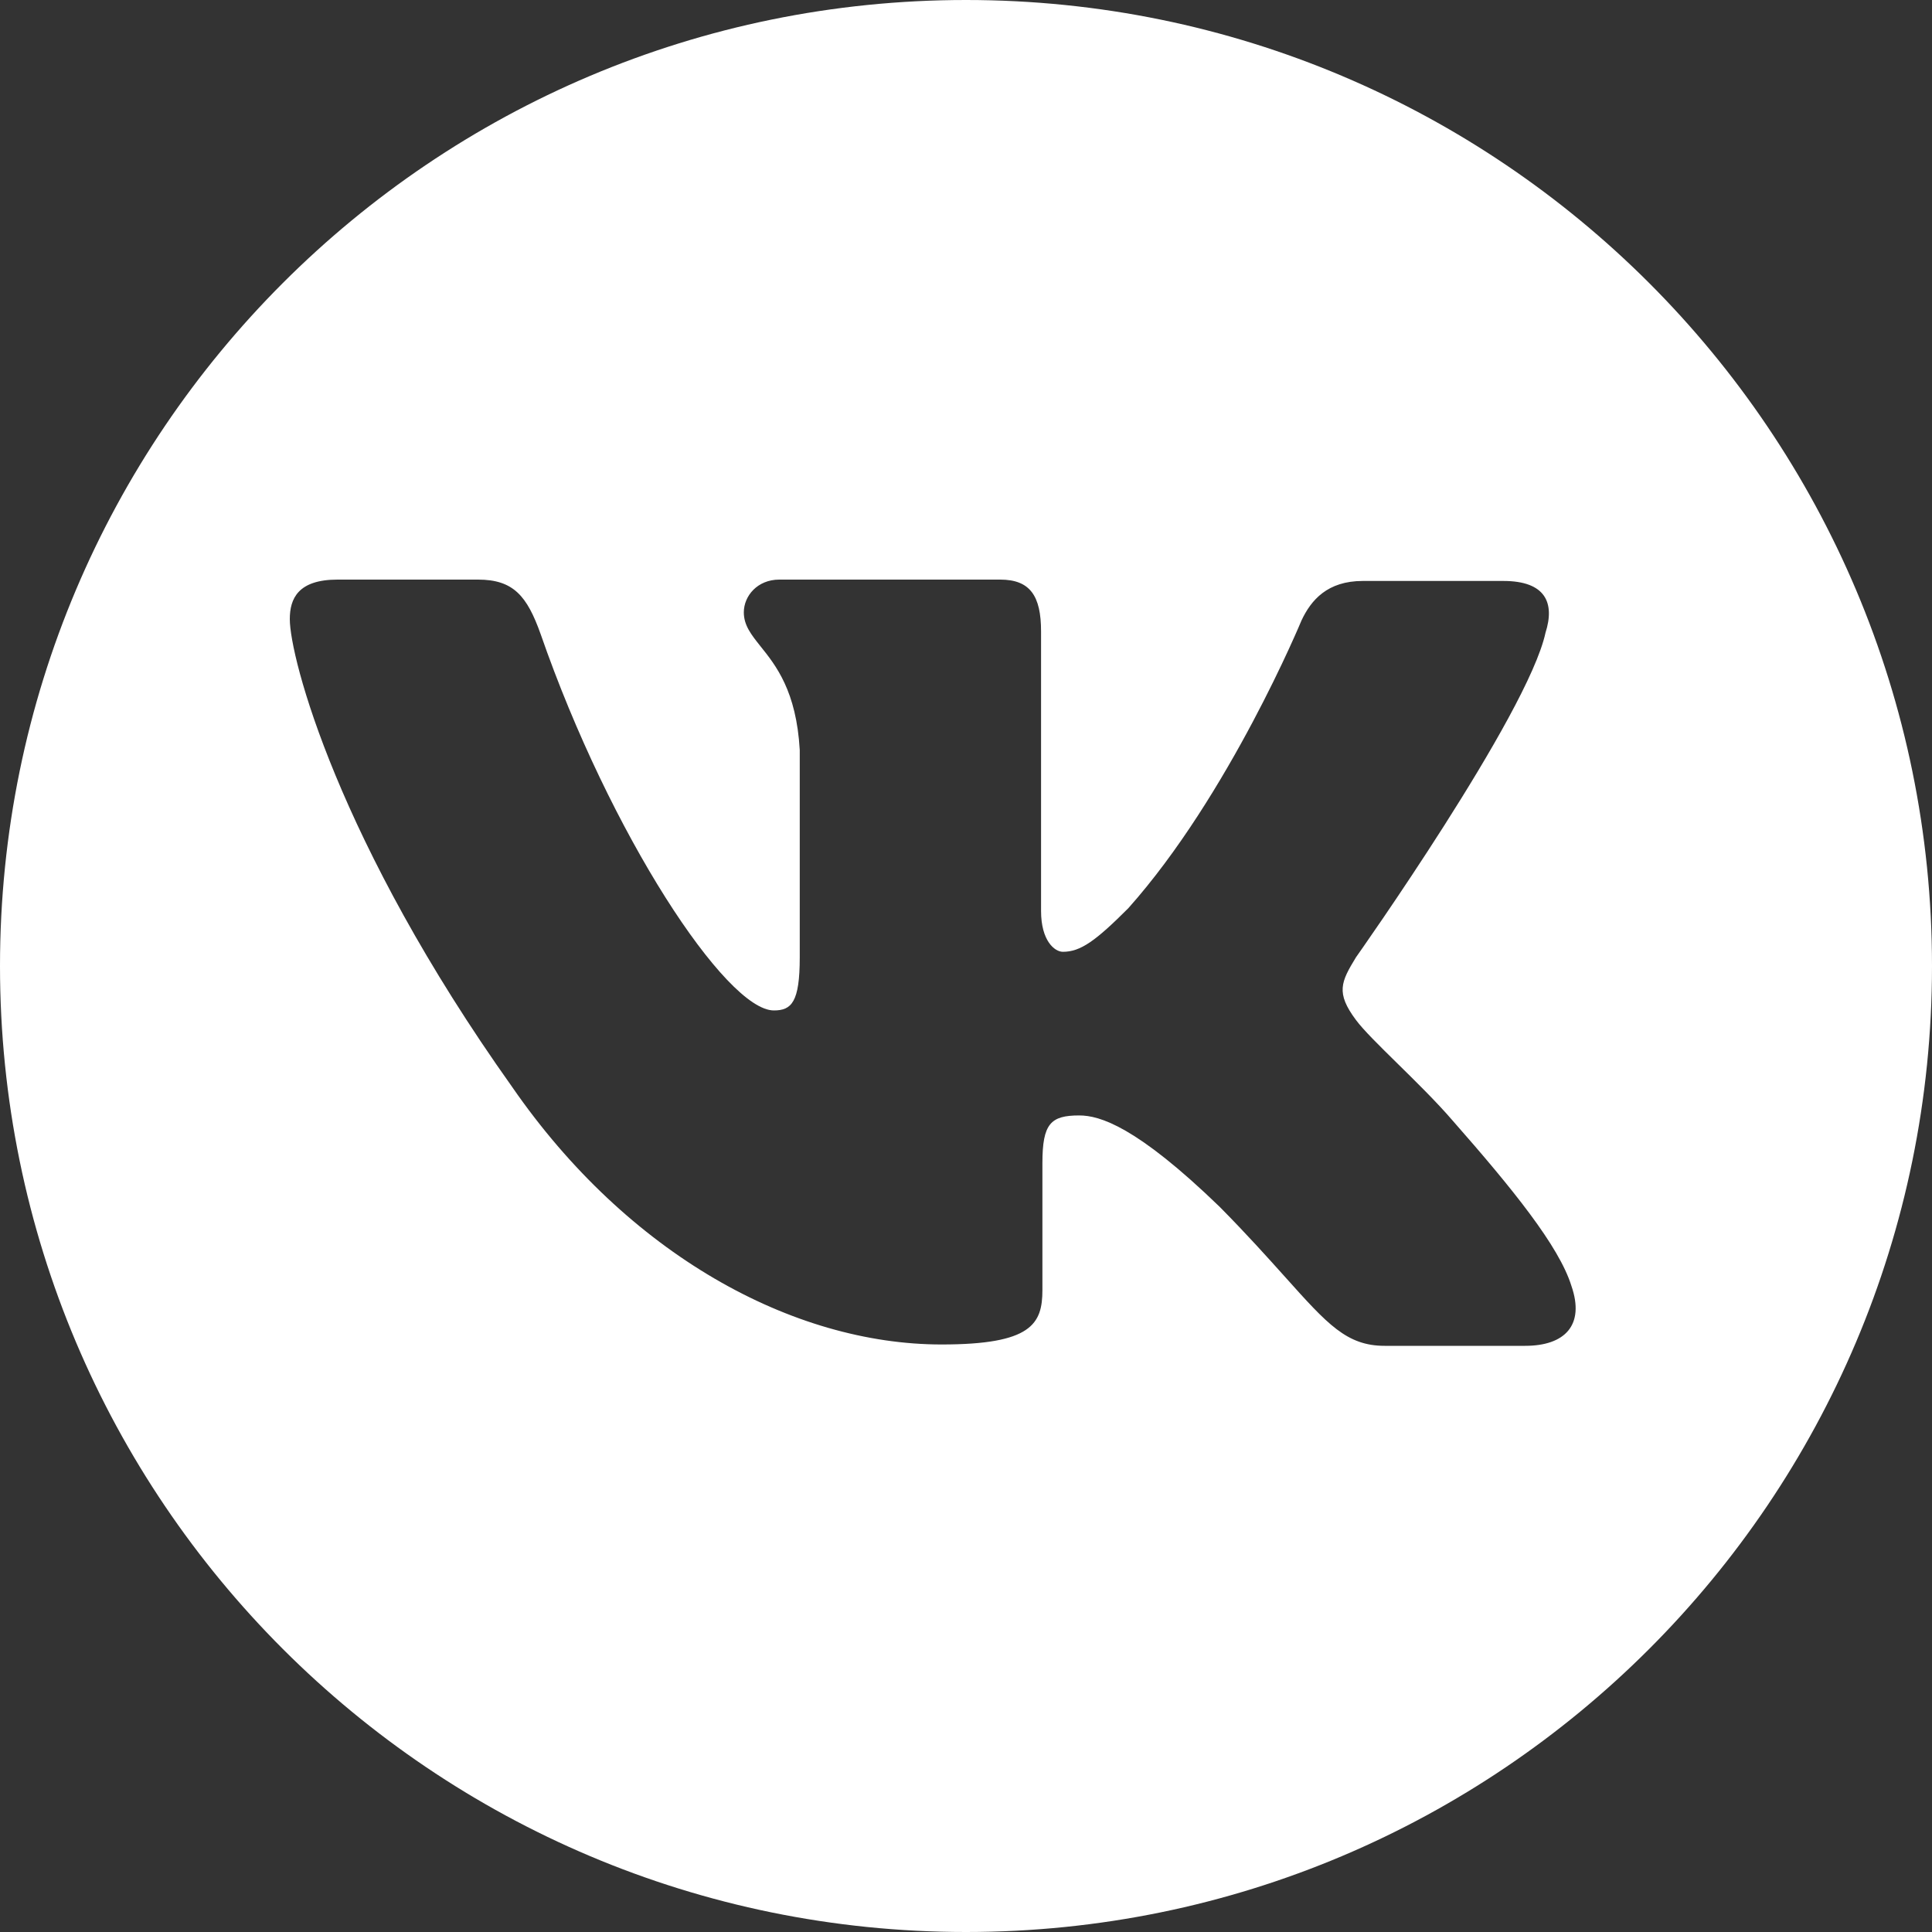 <?xml version="1.0" encoding="UTF-8"?> <svg xmlns="http://www.w3.org/2000/svg" width="20" height="20" viewBox="0 0 20 20" fill="none"><rect x="0" y="0" width="20" height="20" fill="#333333" stroke="none"/> <path fill-rule="evenodd" clip-rule="evenodd" d="M10 20C15.523 20 20 15.523 20 10C20 4.477 15.523 0 10 0C4.477 0 0 4.477 0 10C0 15.523 4.477 20 10 20ZM15.788 13.932H14.334C13.942 13.932 13.743 13.71 13.305 13.221C13.127 13.023 12.911 12.781 12.626 12.493C11.765 11.66 11.384 11.547 11.172 11.547C10.876 11.547 10.791 11.632 10.791 12.041V13.354C10.791 13.706 10.678 13.918 9.747 13.918C8.208 13.918 6.5 12.987 5.301 11.251C3.494 8.71 3 6.805 3 6.409C3 6.198 3.085 6 3.494 6H4.948C5.315 6 5.456 6.169 5.597 6.565C6.317 8.639 7.517 10.46 8.011 10.46C8.194 10.46 8.279 10.375 8.279 9.91V7.764C8.244 7.154 8.032 6.889 7.874 6.692C7.777 6.57 7.7 6.474 7.7 6.339C7.7 6.169 7.841 6 8.067 6H10.354C10.664 6 10.777 6.169 10.777 6.536V9.43C10.777 9.74 10.918 9.853 11.003 9.853C11.186 9.853 11.342 9.74 11.68 9.402C12.725 8.23 13.473 6.423 13.473 6.423C13.572 6.212 13.741 6.014 14.108 6.014H15.562C15.999 6.014 16.098 6.24 15.999 6.55C15.816 7.397 14.037 9.91 14.037 9.91C13.882 10.164 13.826 10.277 14.037 10.559C14.114 10.663 14.276 10.822 14.462 11.005C14.652 11.192 14.868 11.403 15.04 11.603C15.661 12.309 16.14 12.902 16.267 13.311C16.409 13.72 16.197 13.932 15.788 13.932Z" fill="white"></path> </svg> 